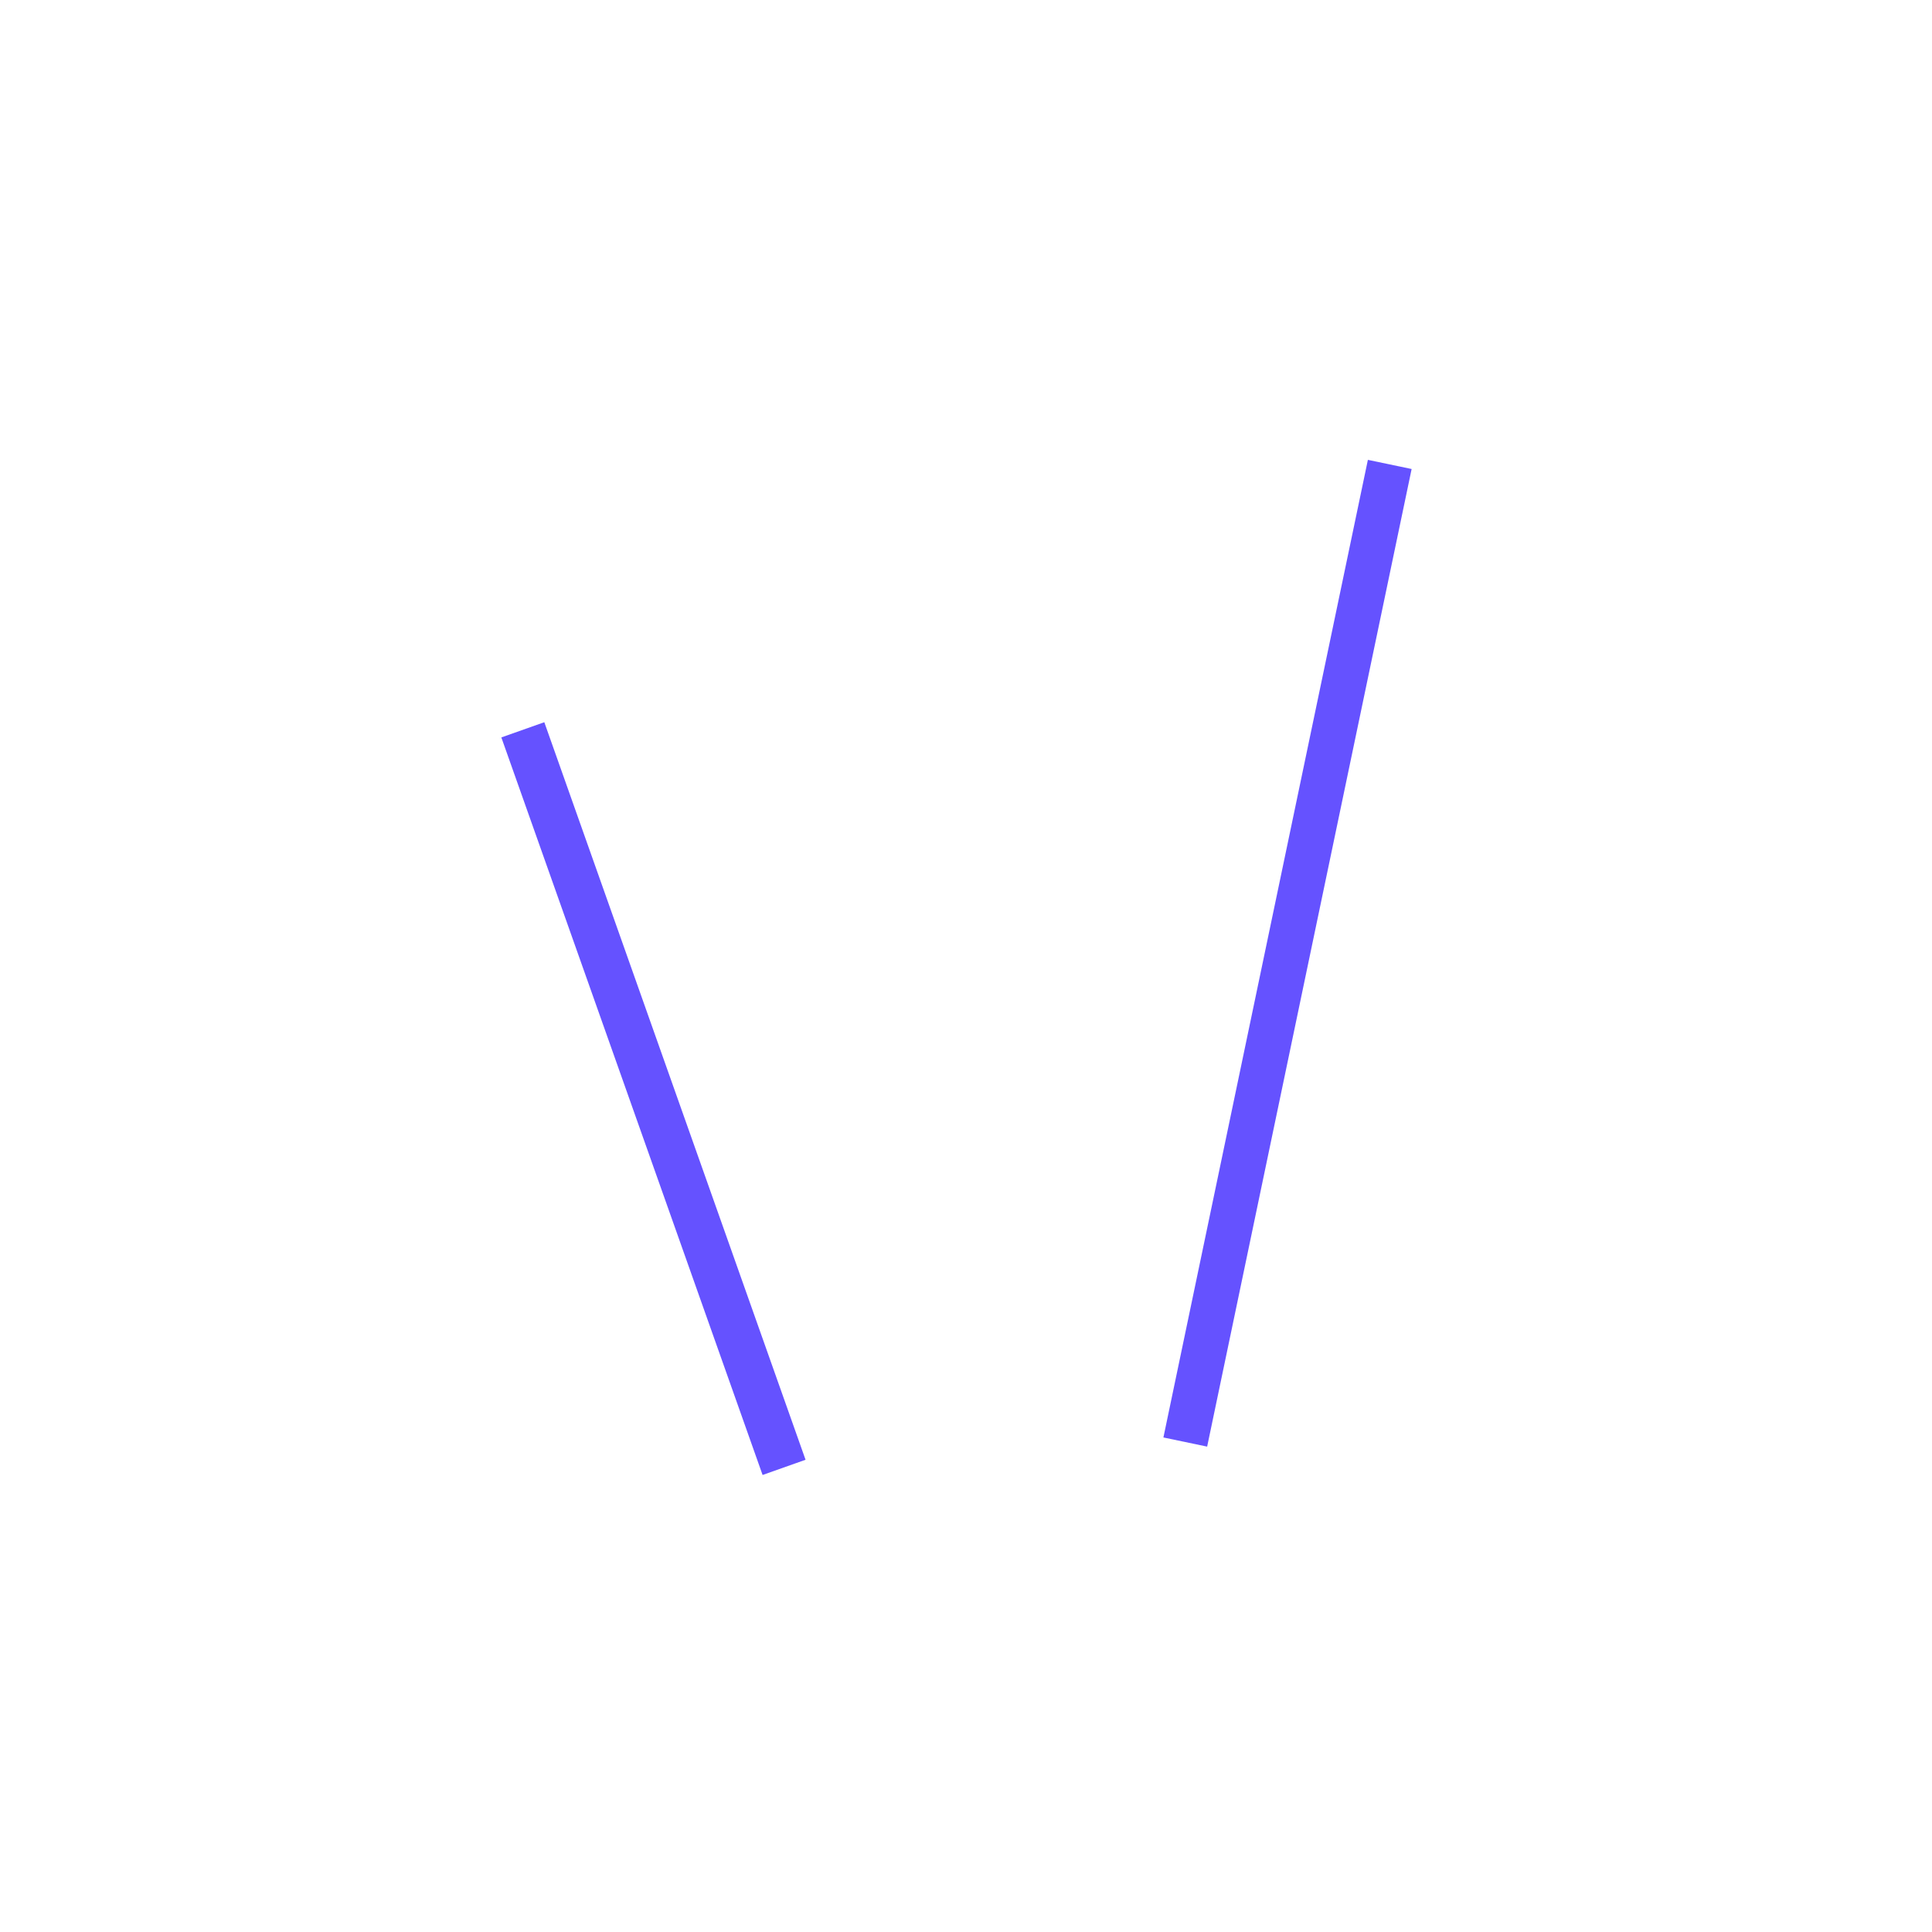 <svg xmlns="http://www.w3.org/2000/svg" xmlns:xlink="http://www.w3.org/1999/xlink" width="1080" zoomAndPan="magnify" viewBox="0 0 810 810" height="1080" preserveAspectRatio="xMidYMid meet" version="1.0"><defs><clipPath id="ded1bccbf7"><path d="M 210 302 L 338 302 L 338 619 L 210 619 Z M 210 302 " clip-rule="nonzero"/></clipPath><clipPath id="dea996f958"><path d="M 210.191 309.168 L 228.203 302.789 L 337.73 612.012 L 319.719 618.391 Z M 210.191 309.168 " clip-rule="nonzero"/></clipPath><clipPath id="21aebc099d"><path d="M 487 192 L 592 192 L 592 607 L 487 607 Z M 487 192 " clip-rule="nonzero"/></clipPath><clipPath id="b3e325af6d"><path d="M 573.492 192.797 L 591.832 196.633 L 506.105 606.5 L 487.766 602.664 Z M 573.492 192.797 " clip-rule="nonzero"/></clipPath></defs><g clip-path="url(#ded1bccbf7)"><g clip-path="url(#dea996f958)"><path fill="#6552ff" d="M 210.191 309.168 L 228.203 302.789 L 337.742 612.043 L 319.727 618.426 Z M 210.191 309.168 " fill-opacity="1" fill-rule="nonzero"/></g></g><g clip-path="url(#21aebc099d)"><g clip-path="url(#b3e325af6d)"><path fill="#6552ff" d="M 573.492 192.797 L 591.832 196.633 L 506.105 606.512 L 487.762 602.676 Z M 573.492 192.797 " fill-opacity="1" fill-rule="nonzero"/></g></g></svg>